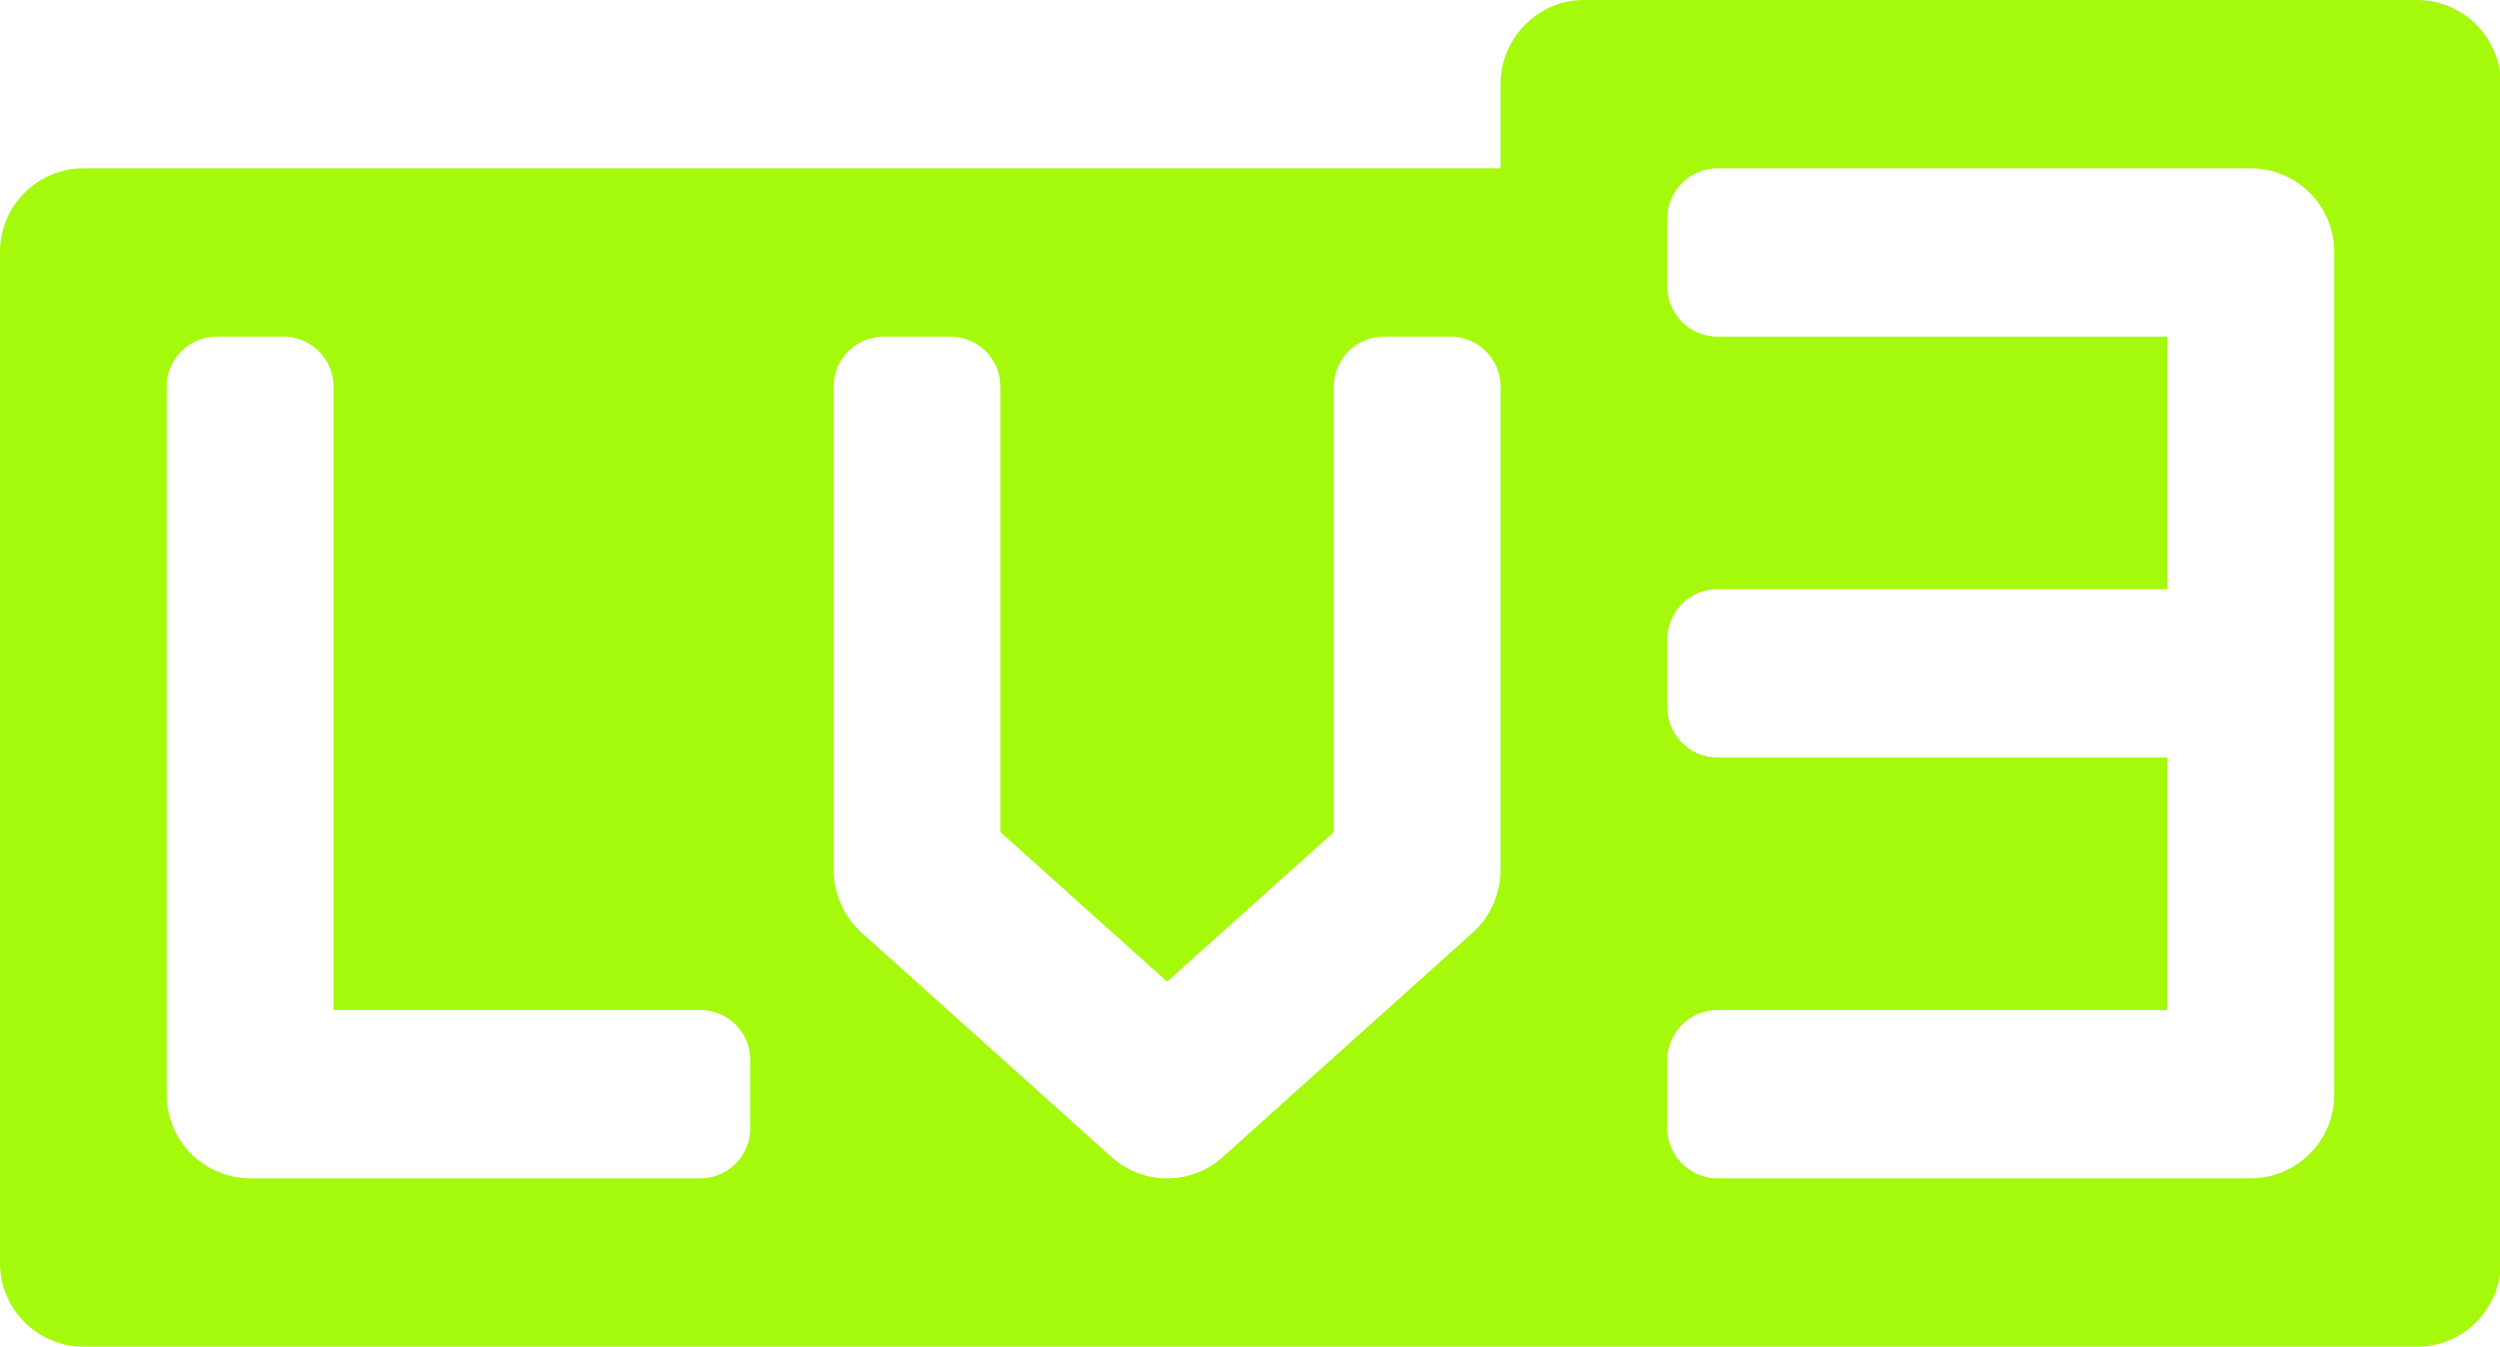 <?xml version="1.0" standalone="no"?><!DOCTYPE svg PUBLIC "-//W3C//DTD SVG 1.1//EN" "http://www.w3.org/Graphics/SVG/1.1/DTD/svg11.dtd"><svg t="1733673110599" class="icon" viewBox="0 0 1901 1024" version="1.1" xmlns="http://www.w3.org/2000/svg" p-id="15384" xmlns:xlink="http://www.w3.org/1999/xlink" width="371.289" height="200"><path d="M1774.958 832a63.634 63.634 0 0 1-63.415 64h-405.577a38.327 38.327 0 0 1-38.181-38.546v-50.907c0-21.211 17.042-38.546 38.181-38.546h342.162V576h-342.162a38.327 38.327 0 0 1-38.181-38.546v-50.907c0-21.211 17.042-38.546 38.181-38.546h342.162V256h-342.162a38.327 38.327 0 0 1-38.181-38.546v-50.907c0-21.211 17.042-38.546 38.181-38.546H1711.544a63.634 63.634 0 0 1 63.415 64v640zM1141.029 661.358c0 18.286-7.753 35.767-21.211 47.835l-190.171 170.715a63.195 63.195 0 0 1-84.334 0l-190.171-170.715a64.293 64.293 0 0 1-21.211-47.835v-367.177a38.034 38.034 0 0 1 37.815-38.181h51.127a38.034 38.034 0 0 1 37.815 38.181V632.686l126.757 113.737 126.83-113.737V294.181a38.034 38.034 0 0 1 37.815-38.181h51.127a38.034 38.034 0 0 1 37.815 38.181v367.177z m-570.514 196.462a38.034 38.034 0 0 1-37.815 38.181H190.172a63.634 63.634 0 0 1-63.415-64V294.181a38.034 38.034 0 0 1 37.888-38.181h51.054a38.034 38.034 0 0 1 37.888 38.181V768h279.113a38.034 38.034 0 0 1 37.815 38.181v51.639zM1838.081 0h-633.417c-35.109 0-63.634 28.745-63.634 64.219v63.781H63.416A63.634 63.634 0 0 0 0.001 192v768A63.634 63.634 0 0 0 63.416 1024H1838.081c35.109 0 63.561-28.745 63.561-64.219V64.219A63.854 63.854 0 0 0 1838.081 0z" fill="#a5f90a" p-id="15385"></path></svg>